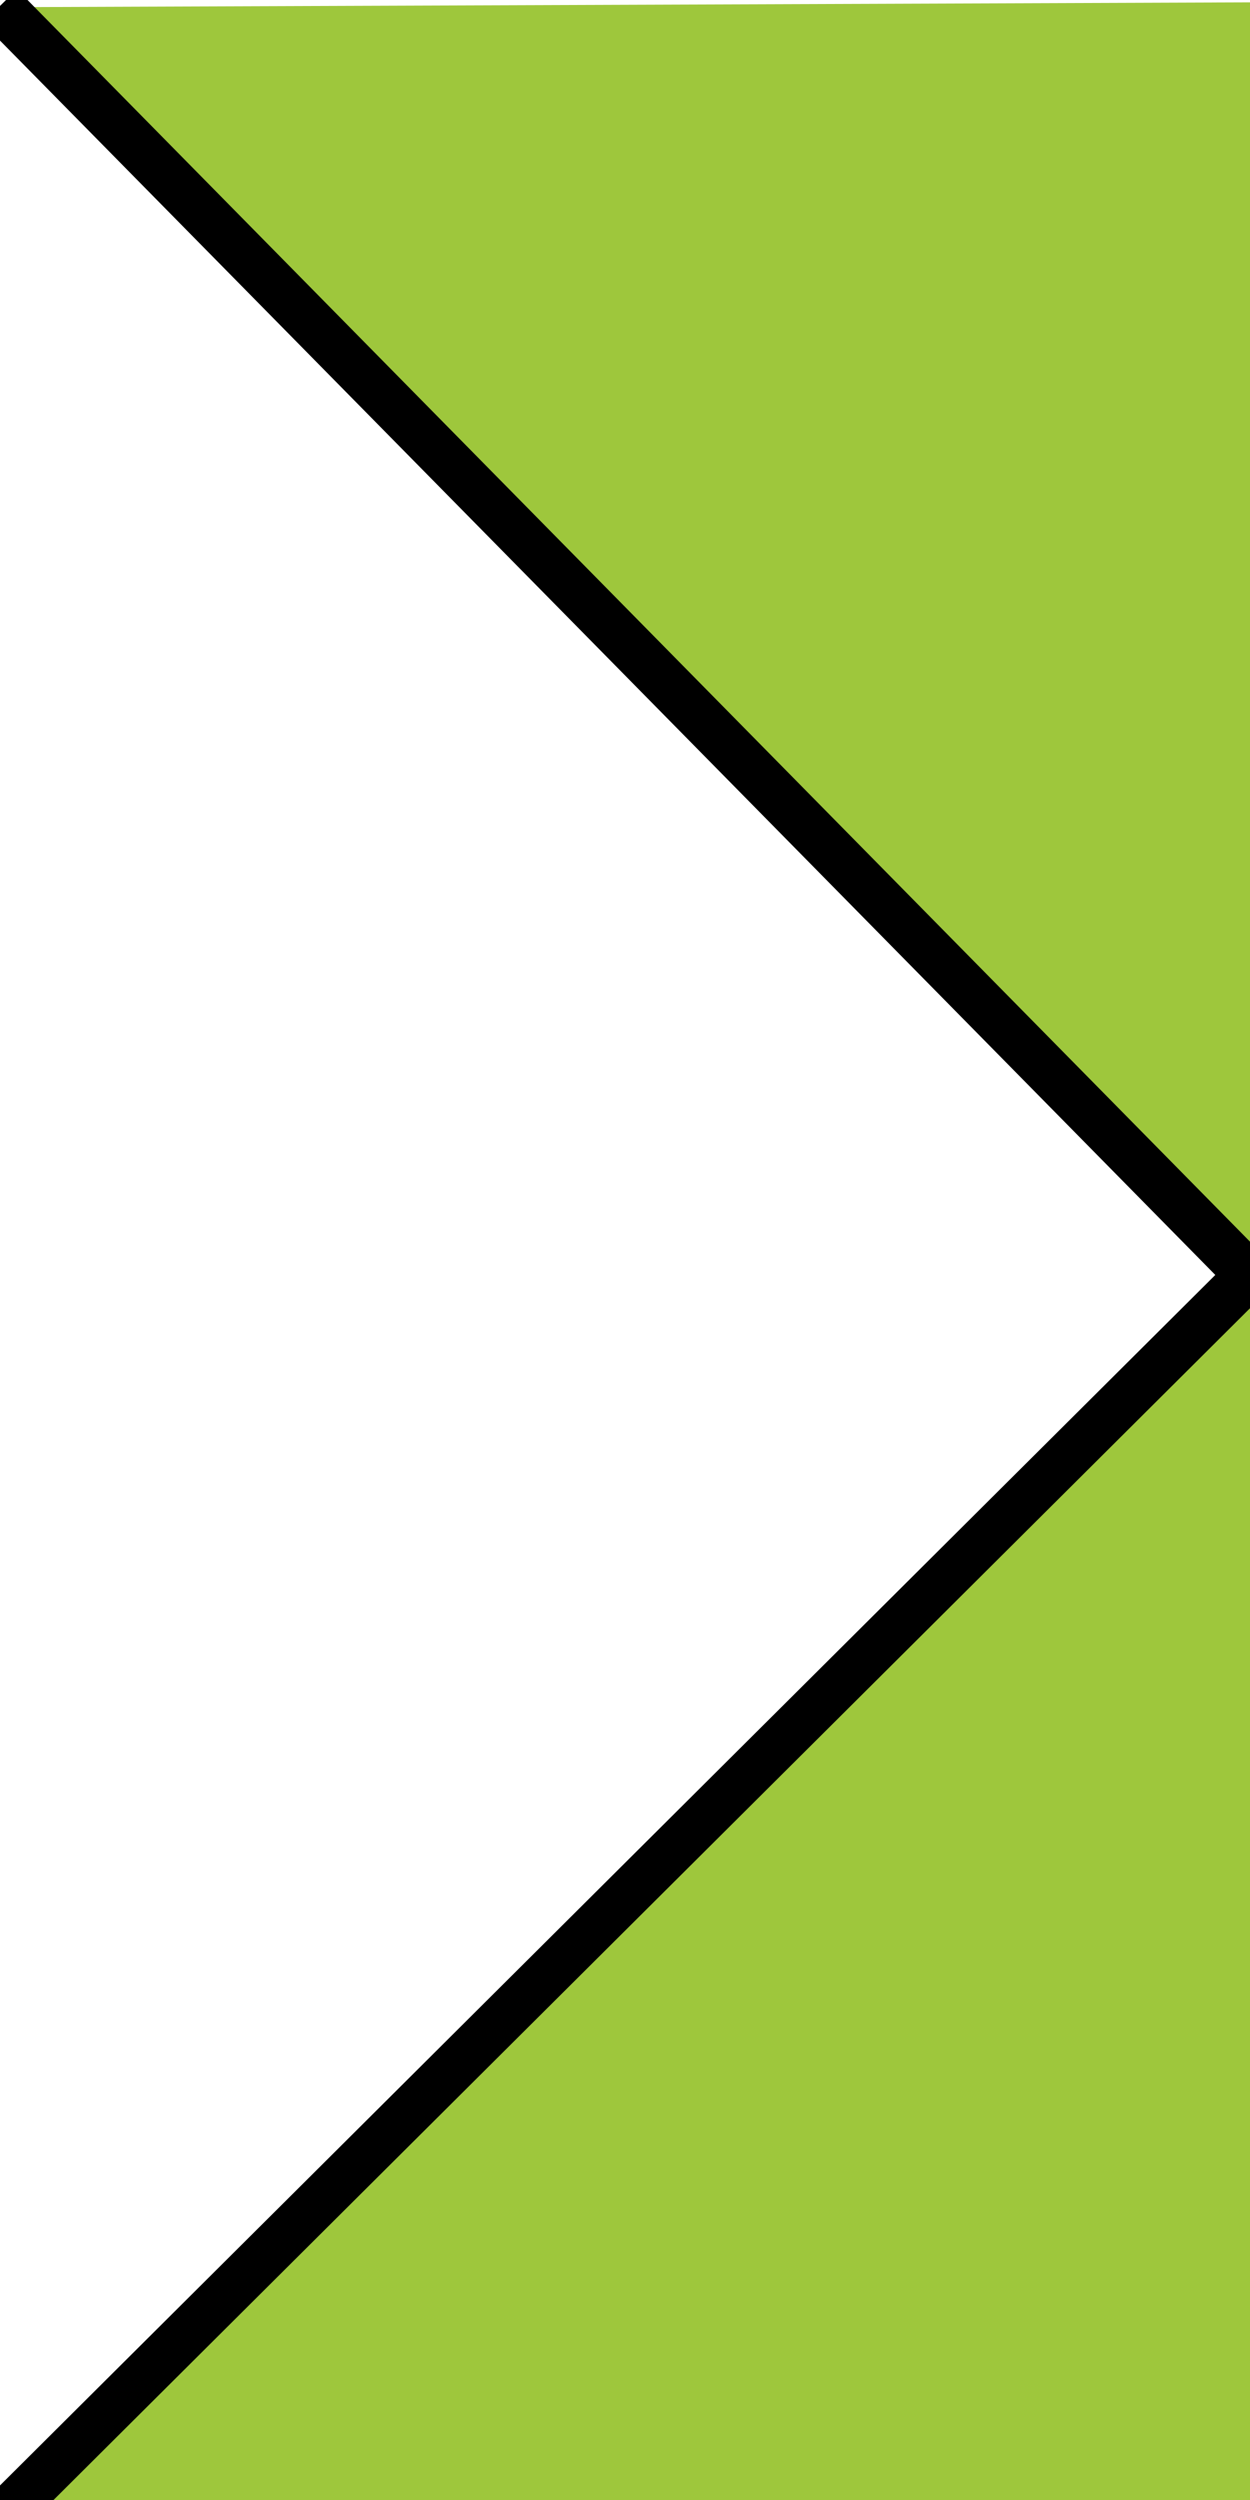 <?xml version="1.0" encoding="UTF-8" standalone="no"?>
<svg
   xmlns:dc="http://purl.org/dc/elements/1.1/"
   xmlns:cc="http://creativecommons.org/ns#"
   xmlns:rdf="http://www.w3.org/1999/02/22-rdf-syntax-ns#"
   xmlns:svg="http://www.w3.org/2000/svg"
   xmlns="http://www.w3.org/2000/svg"
   xmlns:sodipodi="http://sodipodi.sourceforge.net/DTD/sodipodi-0.dtd"
   xmlns:inkscape="http://www.inkscape.org/namespaces/inkscape"
   height="52"
   id="Layer_1"
   version="1.1"
   viewBox="0 0 26 83.2"
   width="26"
   xml:space="preserve"
   sodipodi:docname="wizard-p.svg"
   inkscape:version="0.92.3 (2405546, 2018-03-11)"><defs
   id="defs7"><marker
     inkscape:stockid="Arrow1Lend"
     orient="auto"
     refY="0"
     refX="0"
     id="marker1991"
     style="overflow:visible"
     inkscape:isstock="true"><path
       id="path1989"
       d="M 0,0 5,-5 -12.5,0 5,5 Z"
       style="fill:#22b9d8;fill-opacity:1;fill-rule:evenodd;stroke:#22b9d8;stroke-width:1pt;stroke-opacity:1"
       transform="matrix(-0.8,0,0,-0.8,-10,0)"
       inkscape:connector-curvature="0" /></marker><marker
     inkscape:stockid="Arrow1Lend"
     orient="auto"
     refY="0"
     refX="0"
     id="Arrow1Lend"
     style="overflow:visible"
     inkscape:isstock="true"><path
       id="path1728"
       d="M 0,0 5,-5 -12.5,0 5,5 Z"
       style="fill:#22b9d8;fill-opacity:1;fill-rule:evenodd;stroke:#22b9d8;stroke-width:1pt;stroke-opacity:1"
       transform="matrix(-0.8,0,0,-0.8,-10,0)"
       inkscape:connector-curvature="0" /></marker></defs><sodipodi:namedview
   pagecolor="#ffffff"
   bordercolor="#666666"
   borderopacity="1"
   objecttolerance="10"
   gridtolerance="10"
   guidetolerance="10"
   inkscape:pageopacity="0"
   inkscape:pageshadow="2"
   inkscape:window-width="1920"
   inkscape:window-height="1043"
   id="namedview5"
   showgrid="false"
   inkscape:zoom="9.8125"
   inkscape:cx="-9.4522293"
   inkscape:cy="36.598726"
   inkscape:window-x="1920"
   inkscape:window-y="0"
   inkscape:window-maximized="1"
   inkscape:current-layer="Layer_1"
   showguides="true"
   inkscape:guide-bbox="true"
   inkscape:pagecheckerboard="true"
   inkscape:snap-global="false"><sodipodi:guide
     position="-21.809,56.581"
     orientation="1,0"
     id="guide910"
     inkscape:locked="false" /></sodipodi:namedview>
  
<path
   style="fill:#9ec73c;stroke:none;stroke-width:1.96px;stroke-linecap:butt;stroke-linejoin:miter;stroke-opacity:1"
   d="M 43.392,51.73 -7.806,0.24 43.4,0.041 Z"
   id="path861-3"
   inkscape:connector-curvature="0"
   sodipodi:nodetypes="cccc" /><path
   style="fill:#9ec73c;stroke:none;stroke-width:1.95px;stroke-linecap:butt;stroke-linejoin:miter;stroke-opacity:1"
   d="M 42.831,33.468 -7.48,83.526 43.237,83.327 Z"
   id="path861"
   inkscape:connector-curvature="0" /><path
   style="fill:none;stroke:#000000;stroke-width:1.6px;stroke-linecap:butt;stroke-linejoin:miter;stroke-opacity:1"
   d="M -7.48,83.526 33.773,42.436 -7.806,0.204"
   id="path840"
   inkscape:connector-curvature="0" /></svg>